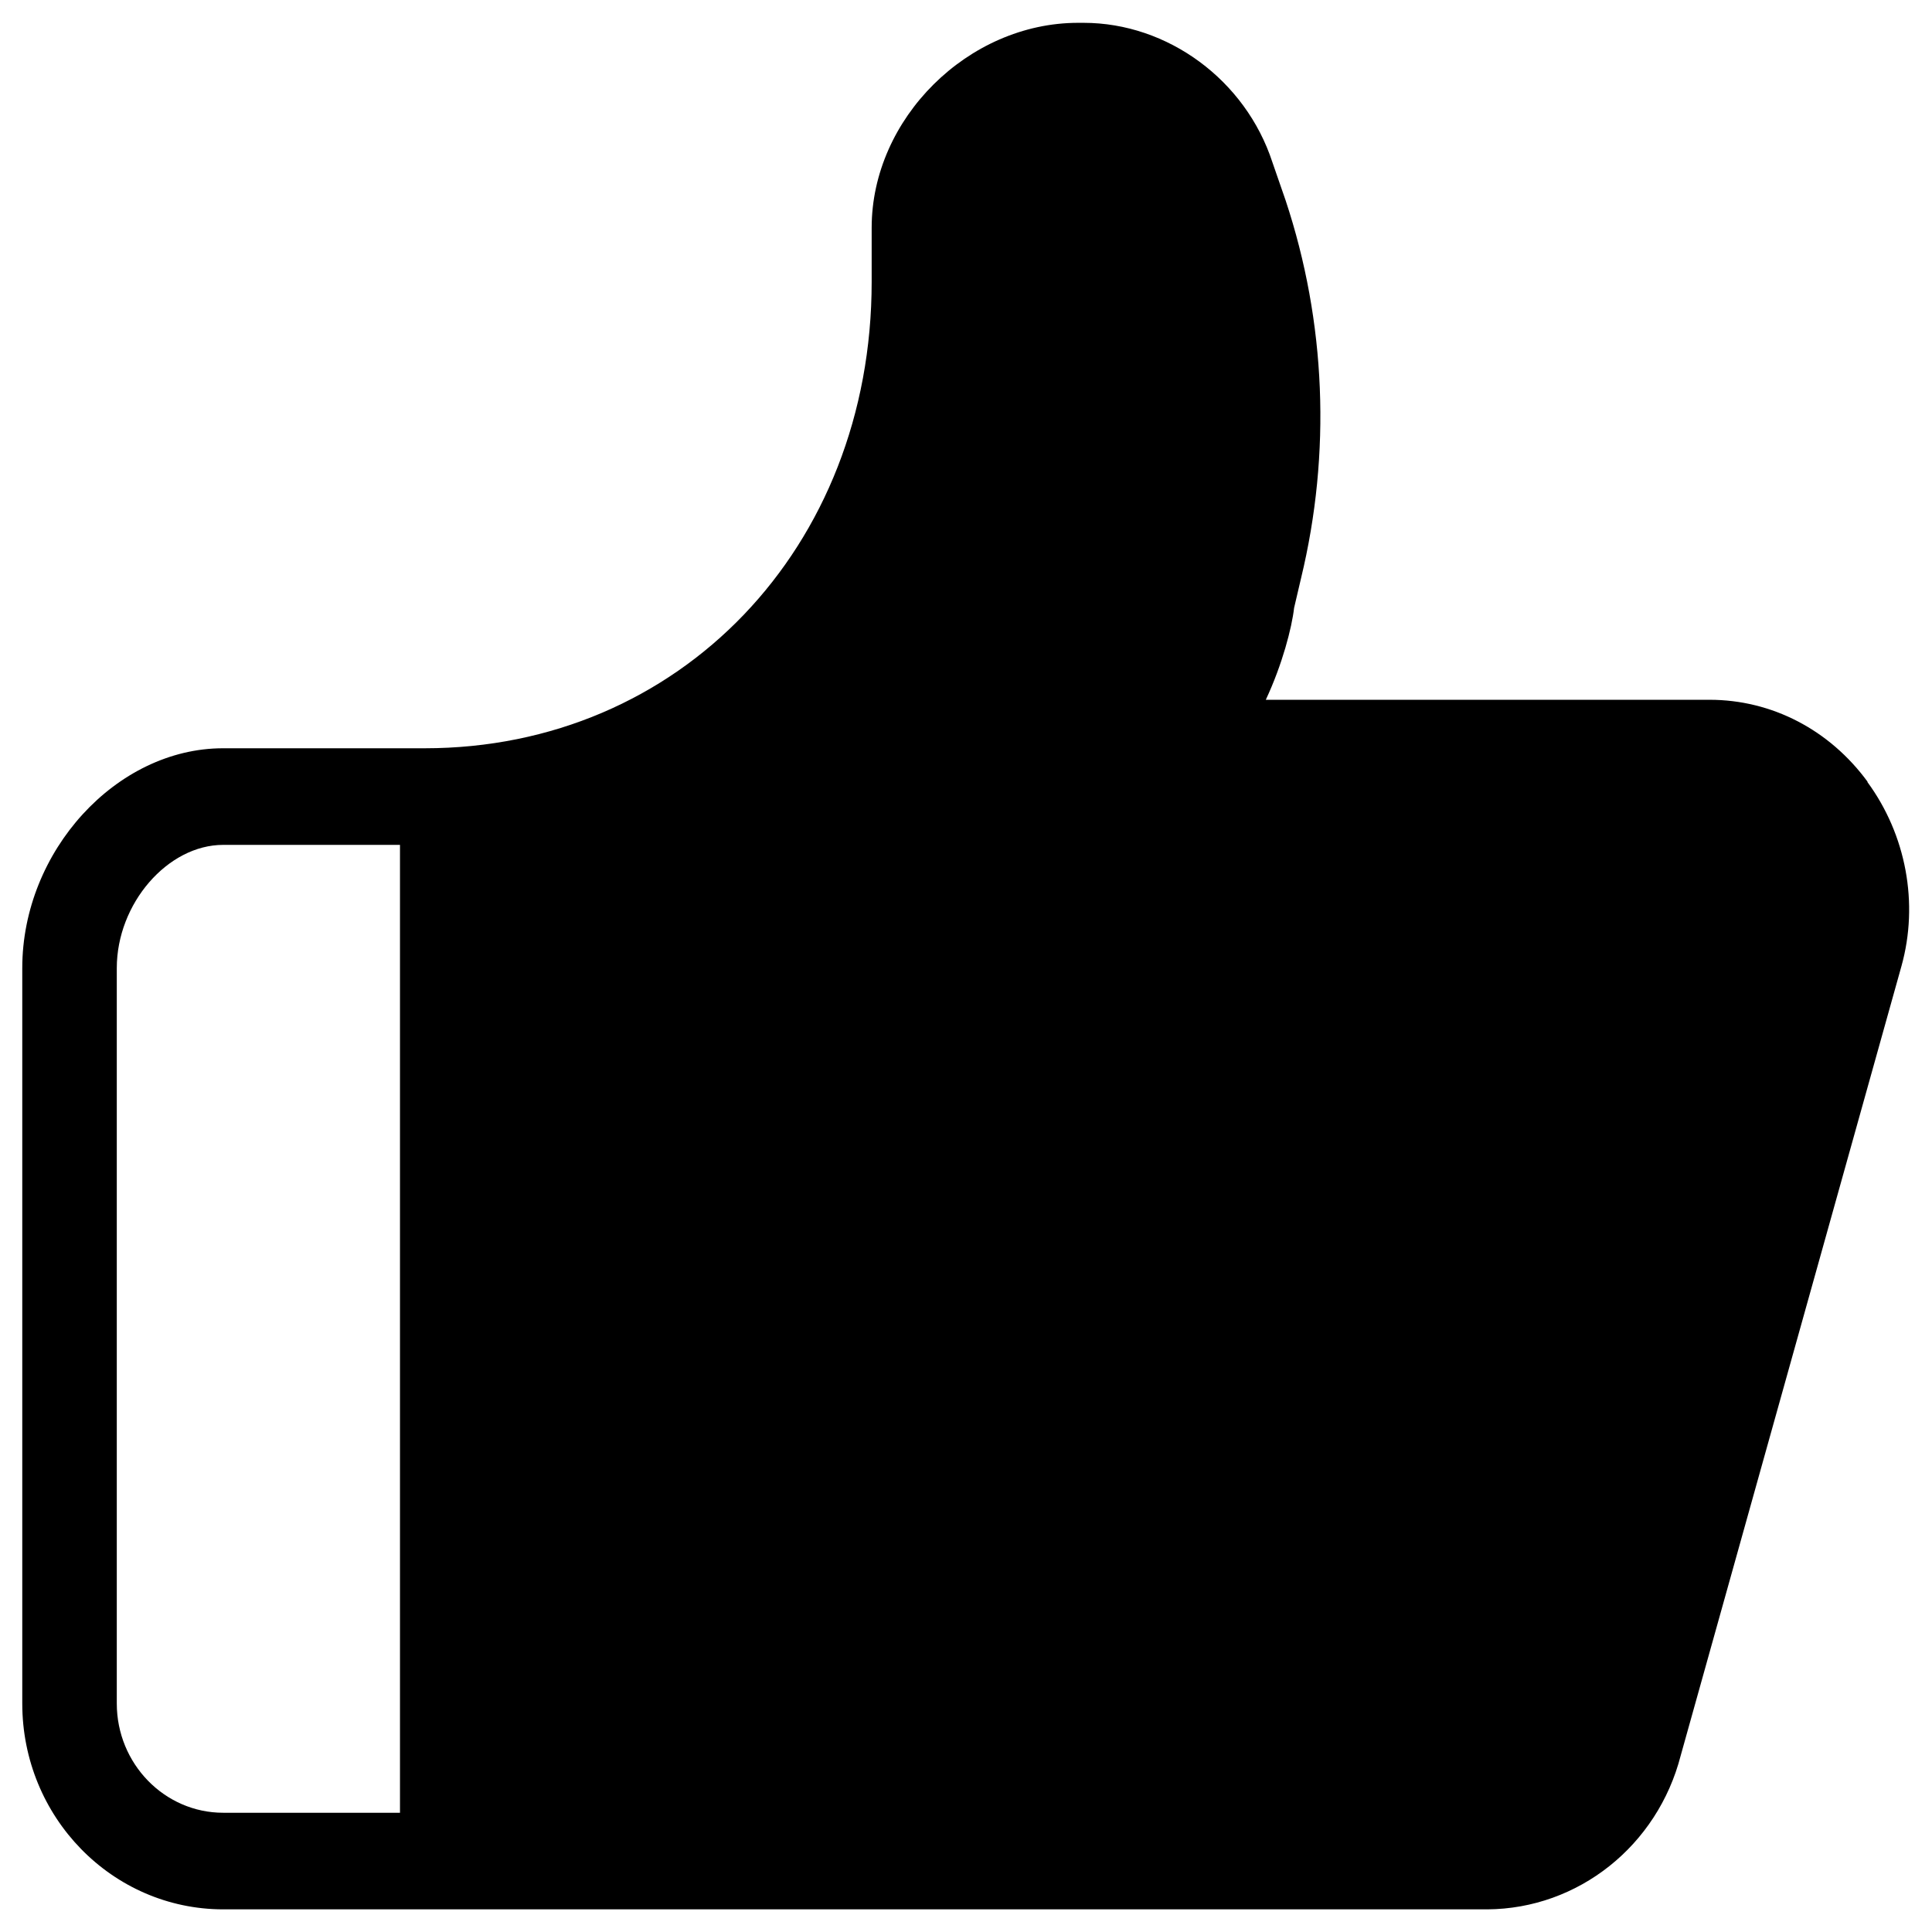 <?xml version="1.0" encoding="UTF-8"?>
<svg id="_标准网格" data-name="标准网格" xmlns="http://www.w3.org/2000/svg" version="1.1" viewBox="0 0 1024 1024">
  <!-- Generator: Adobe Illustrator 29.4.0, SVG Export Plug-In . SVG Version: 2.1.0 Build 152)  -->
  <path d="M989.9,414.4c-20.2-27.6-50.8-43.5-83.8-43.5h-235.2c8.8-18.8,13.8-38.2,15-48.7l3.7-15.8c16-66.2,13.2-135.7-8.2-200.2l-7-20.2c-14.2-43.5-55.4-73.9-100.1-73.9h-2.9c-58.3,0-109.4,50.8-109.4,108.6v28.7c0,140.9-101.8,247.2-236.9,247.2h-106.9c-56.5,0-106.4,54.5-106.4,116.5v389.8c0,60.2,47.6,109,106.4,109.1h670.1c48.2-.3,90.2-33.7,102.5-81.5l117-418.4c9.3-33.3,2.5-69.7-18.1-97.7ZM212,960.8h-93.7c-31.1,0-56.4-26-56.4-57.9v-389.8c0-34.2,27-65.3,56.4-65.3h93.7v512.9Z"/>
</svg>